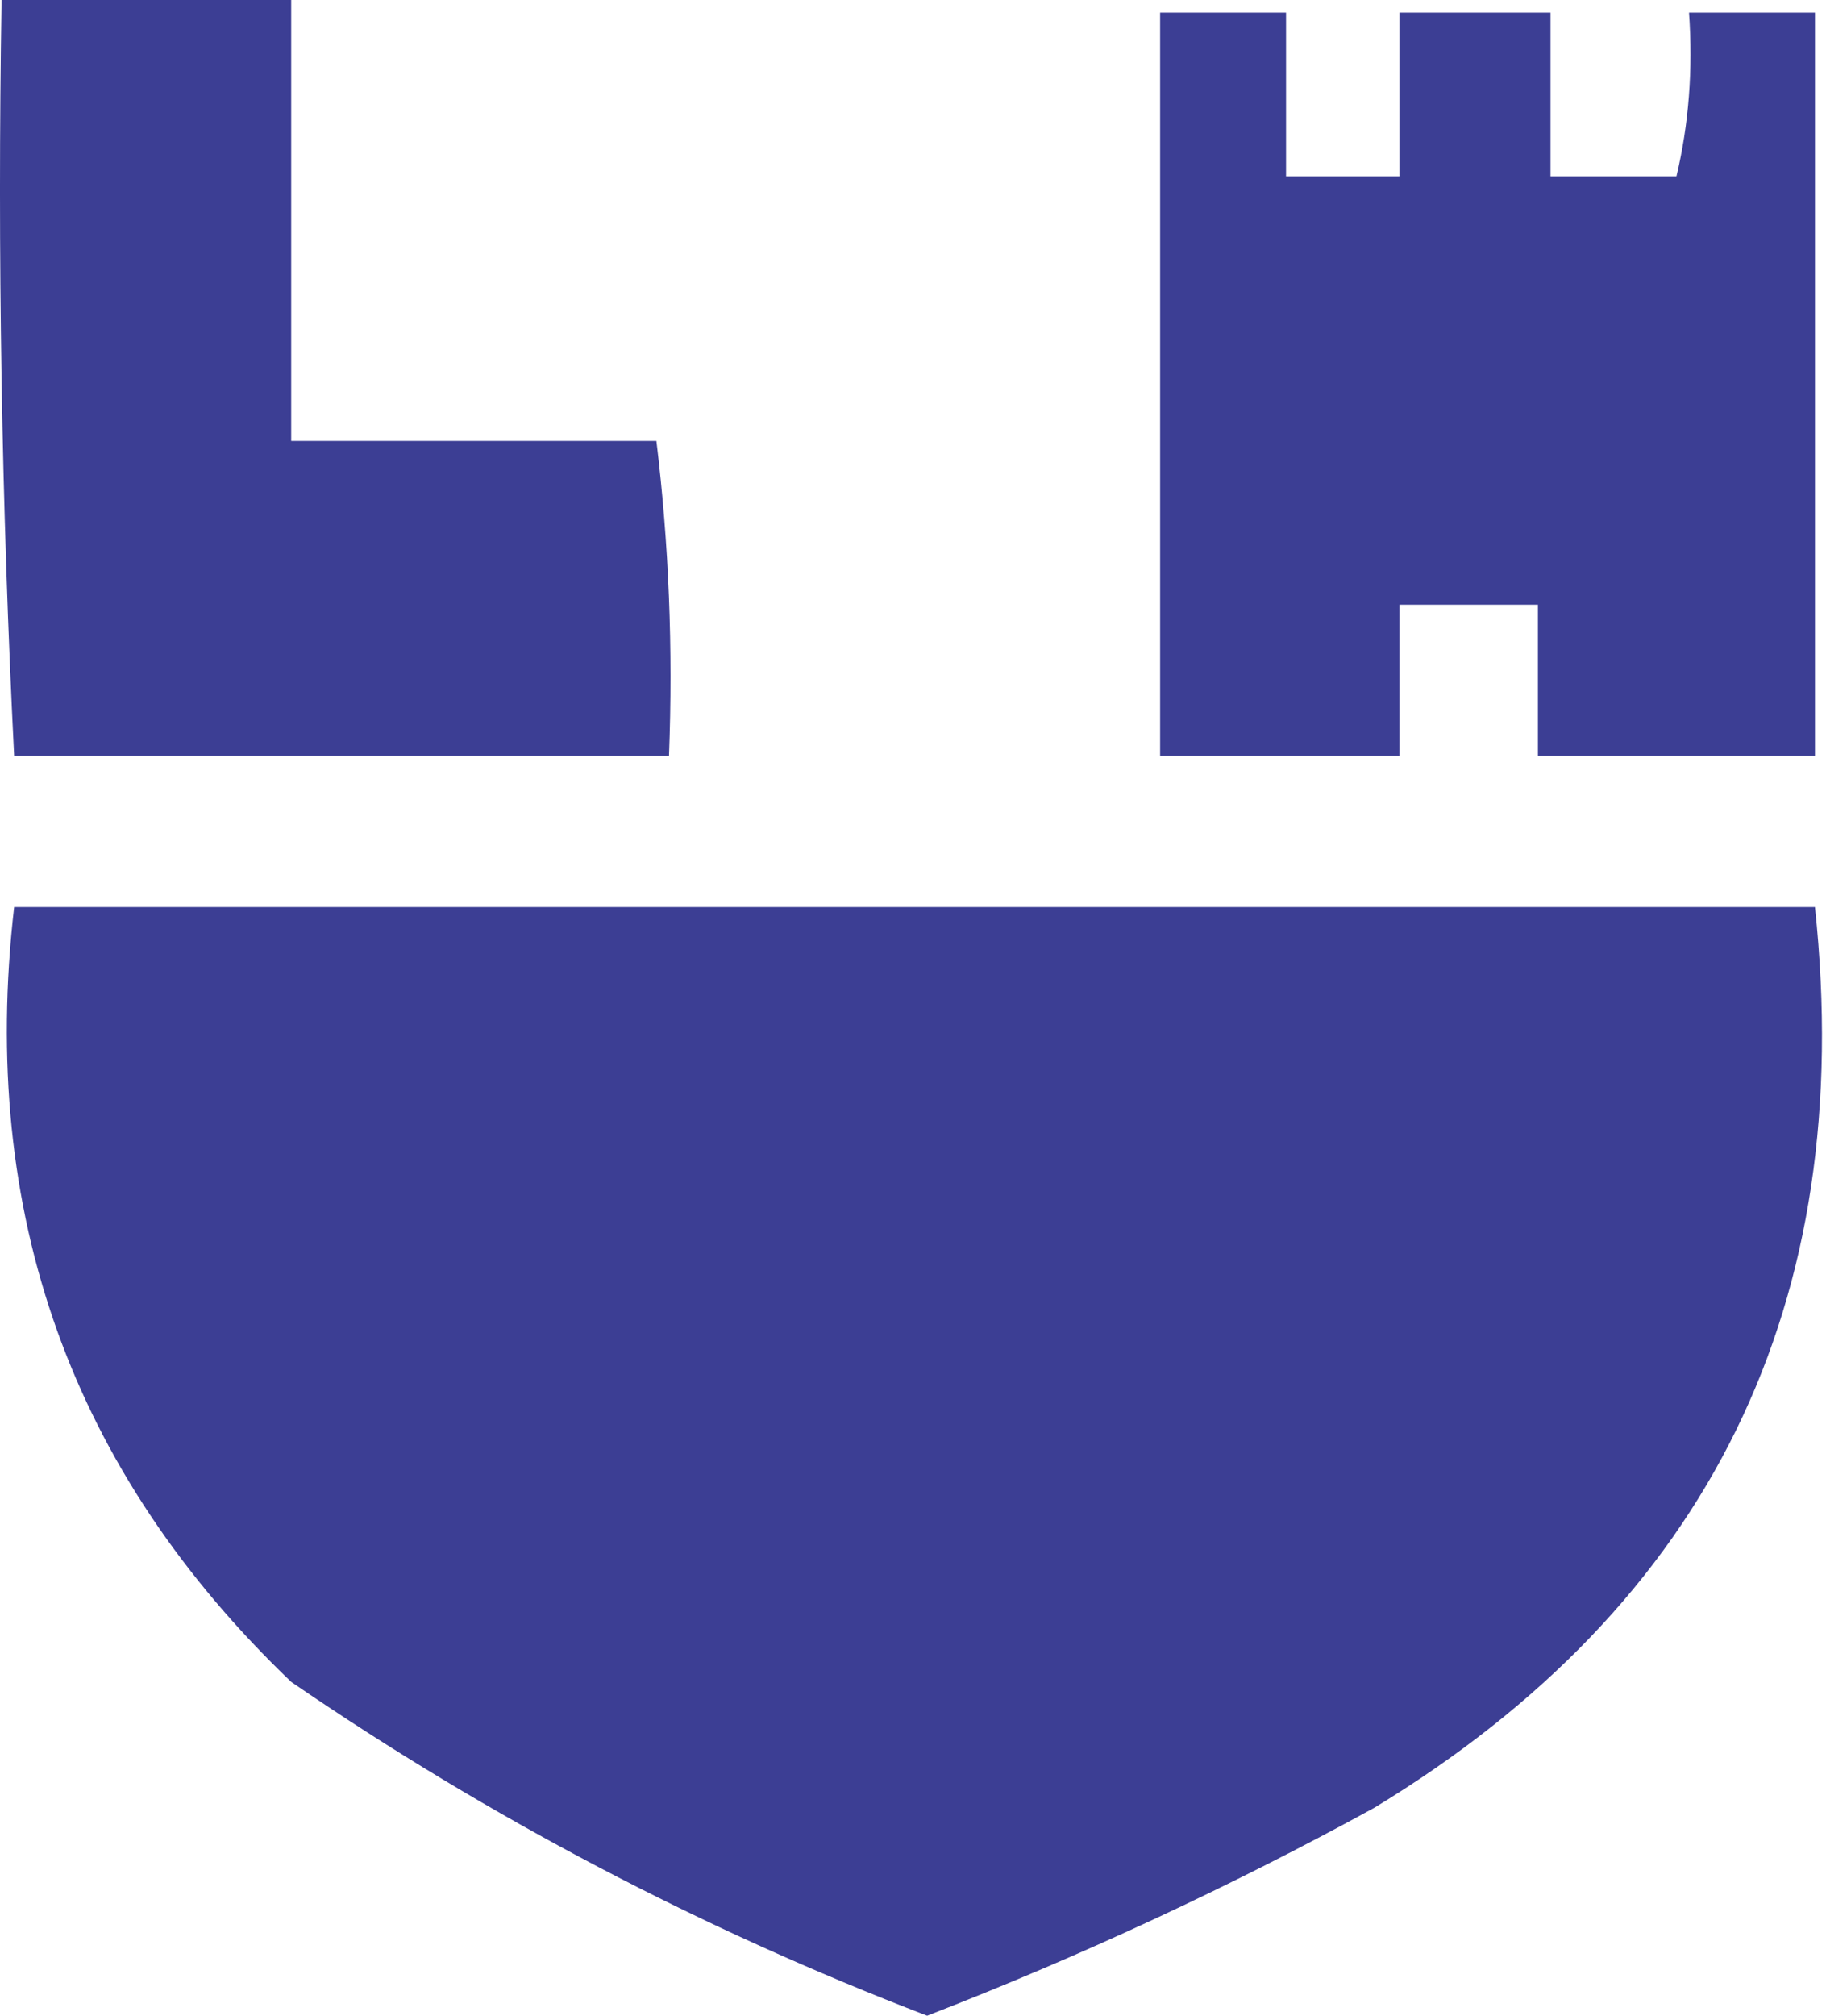 <svg width="145" height="160" viewBox="0 0 145 160" fill="none" xmlns="http://www.w3.org/2000/svg">
<path fill-rule="evenodd" clip-rule="evenodd" d="M23.123 35V0H0.123C-0.207 20.174 0.126 40.174 1.123 60H53.123C53.45 51.483 53.116 43.15 52.123 35H23.123ZM134.123 1C134.441 5.532 134.108 9.866 133.123 14H123.123V1H111.123V14H102.123V1H92.123V60H111.123V48H122.123V60H144.123V1H134.123ZM1.123 72H144.123C147.468 103.474 135.801 127.307 109.123 143.5C97.7 149.759 85.865 155.259 73.623 160C55.717 153.131 38.883 144.297 23.123 133.5C5.661 116.791 -1.673 96.291 1.123 72Z" fill="#3C3E94"/>
</svg>
